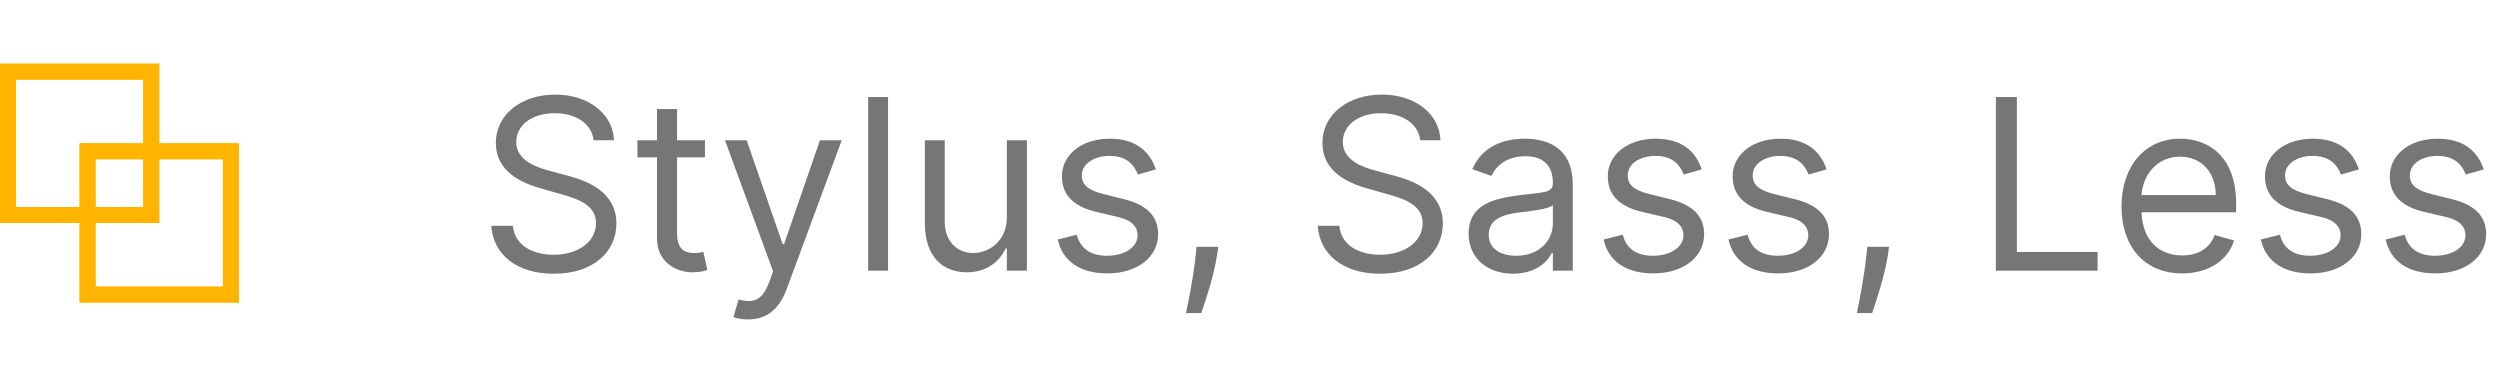 <svg width="157" height="24" viewBox="0 0 157 24" fill="none" xmlns="http://www.w3.org/2000/svg" xmlns:xlink="http://www.w3.org/1999/xlink">
	<desc>
			Created with Pixso.
	</desc>
	<defs/>
	<path id="Stylus, Sass, Less" d="M38.56 8.81L37.28 8.81C37.15 7.74 36.15 7.11 34.83 7.11C33.38 7.11 32.42 7.88 32.42 8.92C32.42 10.09 33.72 10.52 34.53 10.73L35.64 11.03C36.77 11.33 38.71 11.99 38.71 14.03C38.71 15.8 37.28 17.19 34.77 17.19C32.42 17.19 30.98 15.97 30.85 14.18L32.21 14.18C32.32 15.42 33.47 16 34.77 16C36.28 16 37.43 15.2 37.43 14.01C37.43 12.93 36.41 12.52 35.26 12.2L33.92 11.82C32.21 11.33 31.14 10.45 31.14 8.98C31.14 7.15 32.79 5.94 34.87 5.94C36.98 5.94 38.5 7.17 38.56 8.81ZM90.46 8.81L89.19 8.81C89.06 7.74 88.05 7.11 86.74 7.11C85.29 7.11 84.33 7.88 84.33 8.92C84.33 10.09 85.63 10.52 86.44 10.73L87.55 11.03C88.67 11.33 90.61 11.99 90.61 14.03C90.61 15.8 89.19 17.19 86.67 17.19C84.33 17.19 82.88 15.97 82.75 14.18L84.11 14.18C84.22 15.42 85.37 16 86.67 16C88.18 16 89.34 15.2 89.34 14.01C89.34 12.93 88.31 12.52 87.16 12.2L85.82 11.82C84.11 11.33 83.05 10.45 83.05 8.98C83.05 7.15 84.69 5.94 86.78 5.94C88.89 5.94 90.41 7.17 90.46 8.81ZM54.52 6.09L55.77 6.09L55.77 17L54.52 17L54.52 6.09ZM131.73 17L125.34 17L125.34 6.09L126.66 6.09L126.66 15.82L131.73 15.82L131.73 17ZM42.52 8.81L44.27 8.81L44.27 9.88L42.52 9.88L42.52 14.65C42.52 15.72 43.06 15.89 43.61 15.89C43.89 15.89 44.06 15.85 44.17 15.82L44.42 16.95C44.25 17.02 43.95 17.1 43.48 17.1C42.42 17.1 41.26 16.42 41.26 14.99L41.26 9.88L40.03 9.88L40.03 8.81L41.26 8.81L41.26 6.85L42.52 6.85L42.52 8.81ZM69.69 8.71C71.31 8.71 72.19 9.48 72.59 10.64L71.46 10.96C71.24 10.4 70.79 9.79 69.69 9.79C68.69 9.79 67.94 10.3 67.94 11.01C67.94 11.64 68.38 11.96 69.35 12.2L70.56 12.5C72.02 12.86 72.73 13.57 72.73 14.71C72.73 16.13 71.44 17.17 69.54 17.17C67.87 17.17 66.72 16.42 66.43 15.04L67.62 14.74C67.85 15.61 68.49 16.06 69.52 16.06C70.69 16.06 71.44 15.48 71.44 14.78C71.44 14.22 71.05 13.82 70.22 13.63L68.86 13.31C67.36 12.96 66.69 12.2 66.69 11.07C66.69 9.69 67.96 8.71 69.69 8.71ZM97.45 15.89C97.2 16.42 96.45 17.19 95.02 17.19C93.47 17.19 92.23 16.27 92.23 14.67C92.23 12.8 93.89 12.46 95.41 12.26C96.9 12.07 97.52 12.13 97.52 11.52L97.52 11.48C97.52 10.43 96.95 9.81 95.79 9.81C94.59 9.81 93.94 10.45 93.66 11.05L92.46 10.62C93.11 9.13 94.51 8.71 95.75 8.71C96.79 8.71 98.77 9 98.77 11.6L98.77 17L97.52 17L97.52 15.89L97.45 15.89ZM103.97 8.71C105.59 8.71 106.48 9.48 106.87 10.64L105.74 10.96C105.52 10.4 105.07 9.79 103.97 9.79C102.97 9.79 102.22 10.3 102.22 11.01C102.22 11.64 102.66 11.96 103.63 12.2L104.85 12.5C106.31 12.86 107.02 13.57 107.02 14.71C107.02 16.13 105.73 17.17 103.82 17.17C102.15 17.17 101 16.42 100.71 15.04L101.91 14.74C102.13 15.61 102.77 16.06 103.8 16.06C104.97 16.06 105.72 15.48 105.72 14.78C105.72 14.22 105.33 13.82 104.51 13.63L103.14 13.31C101.64 12.96 100.97 12.2 100.97 11.07C100.97 9.69 102.25 8.71 103.97 8.71ZM111.81 8.71C113.43 8.71 114.32 9.48 114.71 10.64L113.58 10.96C113.36 10.4 112.91 9.79 111.81 9.79C110.81 9.79 110.07 10.3 110.07 11.01C110.07 11.64 110.5 11.96 111.47 12.2L112.69 12.5C114.15 12.86 114.86 13.57 114.86 14.71C114.86 16.13 113.57 17.17 111.67 17.17C109.99 17.17 108.85 16.42 108.55 15.04L109.75 14.74C109.97 15.61 110.61 16.06 111.64 16.06C112.82 16.06 113.56 15.48 113.56 14.78C113.56 14.22 113.17 13.82 112.35 13.63L110.98 13.31C109.48 12.96 108.81 12.2 108.81 11.07C108.81 9.69 110.09 8.71 111.81 8.71ZM140.3 15.1C139.92 16.34 138.7 17.17 137.04 17.17C134.67 17.17 133.23 15.48 133.23 12.97C133.23 10.45 134.7 8.71 136.91 8.71C138.62 8.71 140.43 9.75 140.43 12.8L140.43 13.33L134.49 13.33C134.55 15.08 135.57 16.04 137.04 16.04C138.03 16.04 138.77 15.61 139.08 14.76L140.3 15.1ZM145.24 8.71C146.86 8.71 147.75 9.48 148.14 10.64L147.01 10.96C146.8 10.4 146.34 9.79 145.24 9.79C144.24 9.79 143.5 10.3 143.5 11.01C143.5 11.64 143.94 11.96 144.9 12.2L146.12 12.5C147.58 12.86 148.29 13.57 148.29 14.71C148.29 16.13 147 17.17 145.1 17.17C143.42 17.17 142.28 16.42 141.98 15.04L143.18 14.74C143.4 15.61 144.04 16.06 145.07 16.06C146.25 16.06 146.99 15.48 146.99 14.78C146.99 14.22 146.6 13.82 145.78 13.63L144.41 13.31C142.91 12.96 142.24 12.2 142.24 11.07C142.24 9.69 143.52 8.71 145.24 8.71ZM153.08 8.71C154.71 8.71 155.59 9.48 155.98 10.64L154.85 10.96C154.64 10.4 154.18 9.79 153.08 9.79C152.08 9.79 151.34 10.3 151.34 11.01C151.34 11.64 151.78 11.96 152.74 12.2L153.96 12.5C155.42 12.86 156.13 13.57 156.13 14.71C156.13 16.13 154.84 17.17 152.94 17.17C151.26 17.17 150.12 16.42 149.82 15.04L151.02 14.74C151.24 15.61 151.89 16.06 152.91 16.06C154.09 16.06 154.83 15.48 154.83 14.78C154.83 14.22 154.44 13.82 153.62 13.63L152.25 13.31C150.75 12.96 150.08 12.2 150.08 11.07C150.08 9.69 151.36 8.71 153.08 8.71ZM49.39 18.19C48.91 19.46 48.11 20.06 46.98 20.06C46.55 20.06 46.19 19.98 46.06 19.91L46.38 18.81C47.3 19.04 47.86 18.92 48.32 17.68L48.55 17.04L45.53 8.81L46.89 8.81L49.15 15.33L49.24 15.33L51.49 8.81L52.86 8.81L49.39 18.19ZM61.12 15.89C62.06 15.89 63.23 15.18 63.23 13.65L63.23 8.81L64.49 8.81L64.49 17L63.23 17L63.23 15.61L63.15 15.61C62.76 16.44 61.95 17.1 60.72 17.1C59.19 17.1 58.08 16.1 58.08 14.01L58.08 8.81L59.33 8.81L59.33 13.93C59.33 15.12 60.08 15.89 61.12 15.89ZM136.91 9.84C135.47 9.84 134.57 10.97 134.49 12.25L139.15 12.25C139.15 10.86 138.28 9.84 136.91 9.84ZM93.49 14.74C93.49 15.61 94.22 16.06 95.22 16.06C96.71 16.06 97.52 15.06 97.52 14.03L97.52 12.88C97.3 13.14 95.87 13.29 95.34 13.35C94.36 13.48 93.49 13.78 93.49 14.74ZM75.14 15.5L76.51 15.5L76.42 16.08C76.24 17.29 75.7 18.93 75.44 19.66L74.48 19.66C74.62 18.98 74.93 17.54 75.08 16.1L75.14 15.5ZM117.27 15.5L118.63 15.5L118.55 16.08C118.36 17.29 117.82 18.93 117.57 19.66L116.61 19.66C116.75 18.98 117.05 17.54 117.2 16.1L117.27 15.5Z" fill="#767676" fill-opacity="1" fill-rule="evenodd"/>
	<rect id="Icons" width="15" height="15" transform="translate(0 4)" fill="#FFFFFF" fill-opacity="0"/>
	<rect id="Icons" width="15" height="15" transform="translate(0 4)" fill="#FFFFFF" fill-opacity="0"/>
	<rect id="Icons" width="15" height="15" transform="translate(0 4)" fill="#FFFFFF" fill-opacity="0"/>
	<rect id="Icons" width="15" height="15" transform="translate(0 4)" fill="#FFFFFF" fill-opacity="0"/>
	<rect id="Rectangle 22" x="0.5" y="4.5" width="9" height="9" stroke="#FFB400" stroke-opacity="1" stroke-width="1"/>
	<rect id="Rectangle 23" x="5.5" y="9.5" width="9" height="9" stroke="#FFB400" stroke-opacity="1" stroke-width="1"/>
	<rect id="Icons" width="15" height="15" transform="translate(0 4)" fill="#FFFFFF" fill-opacity="0"/>
	<rect id="Icons" width="15" height="15" transform="translate(0 4)" fill="#FFFFFF" fill-opacity="0"/>
	<rect id="Rectangle 22" x="0.5" y="4.5" width="9" height="9" stroke="#FFB400" stroke-opacity="1" stroke-width="1"/>
	<rect id="Rectangle 23" x="5.5" y="9.5" width="9" height="9" stroke="#FFB400" stroke-opacity="1" stroke-width="1"/>
</svg>

